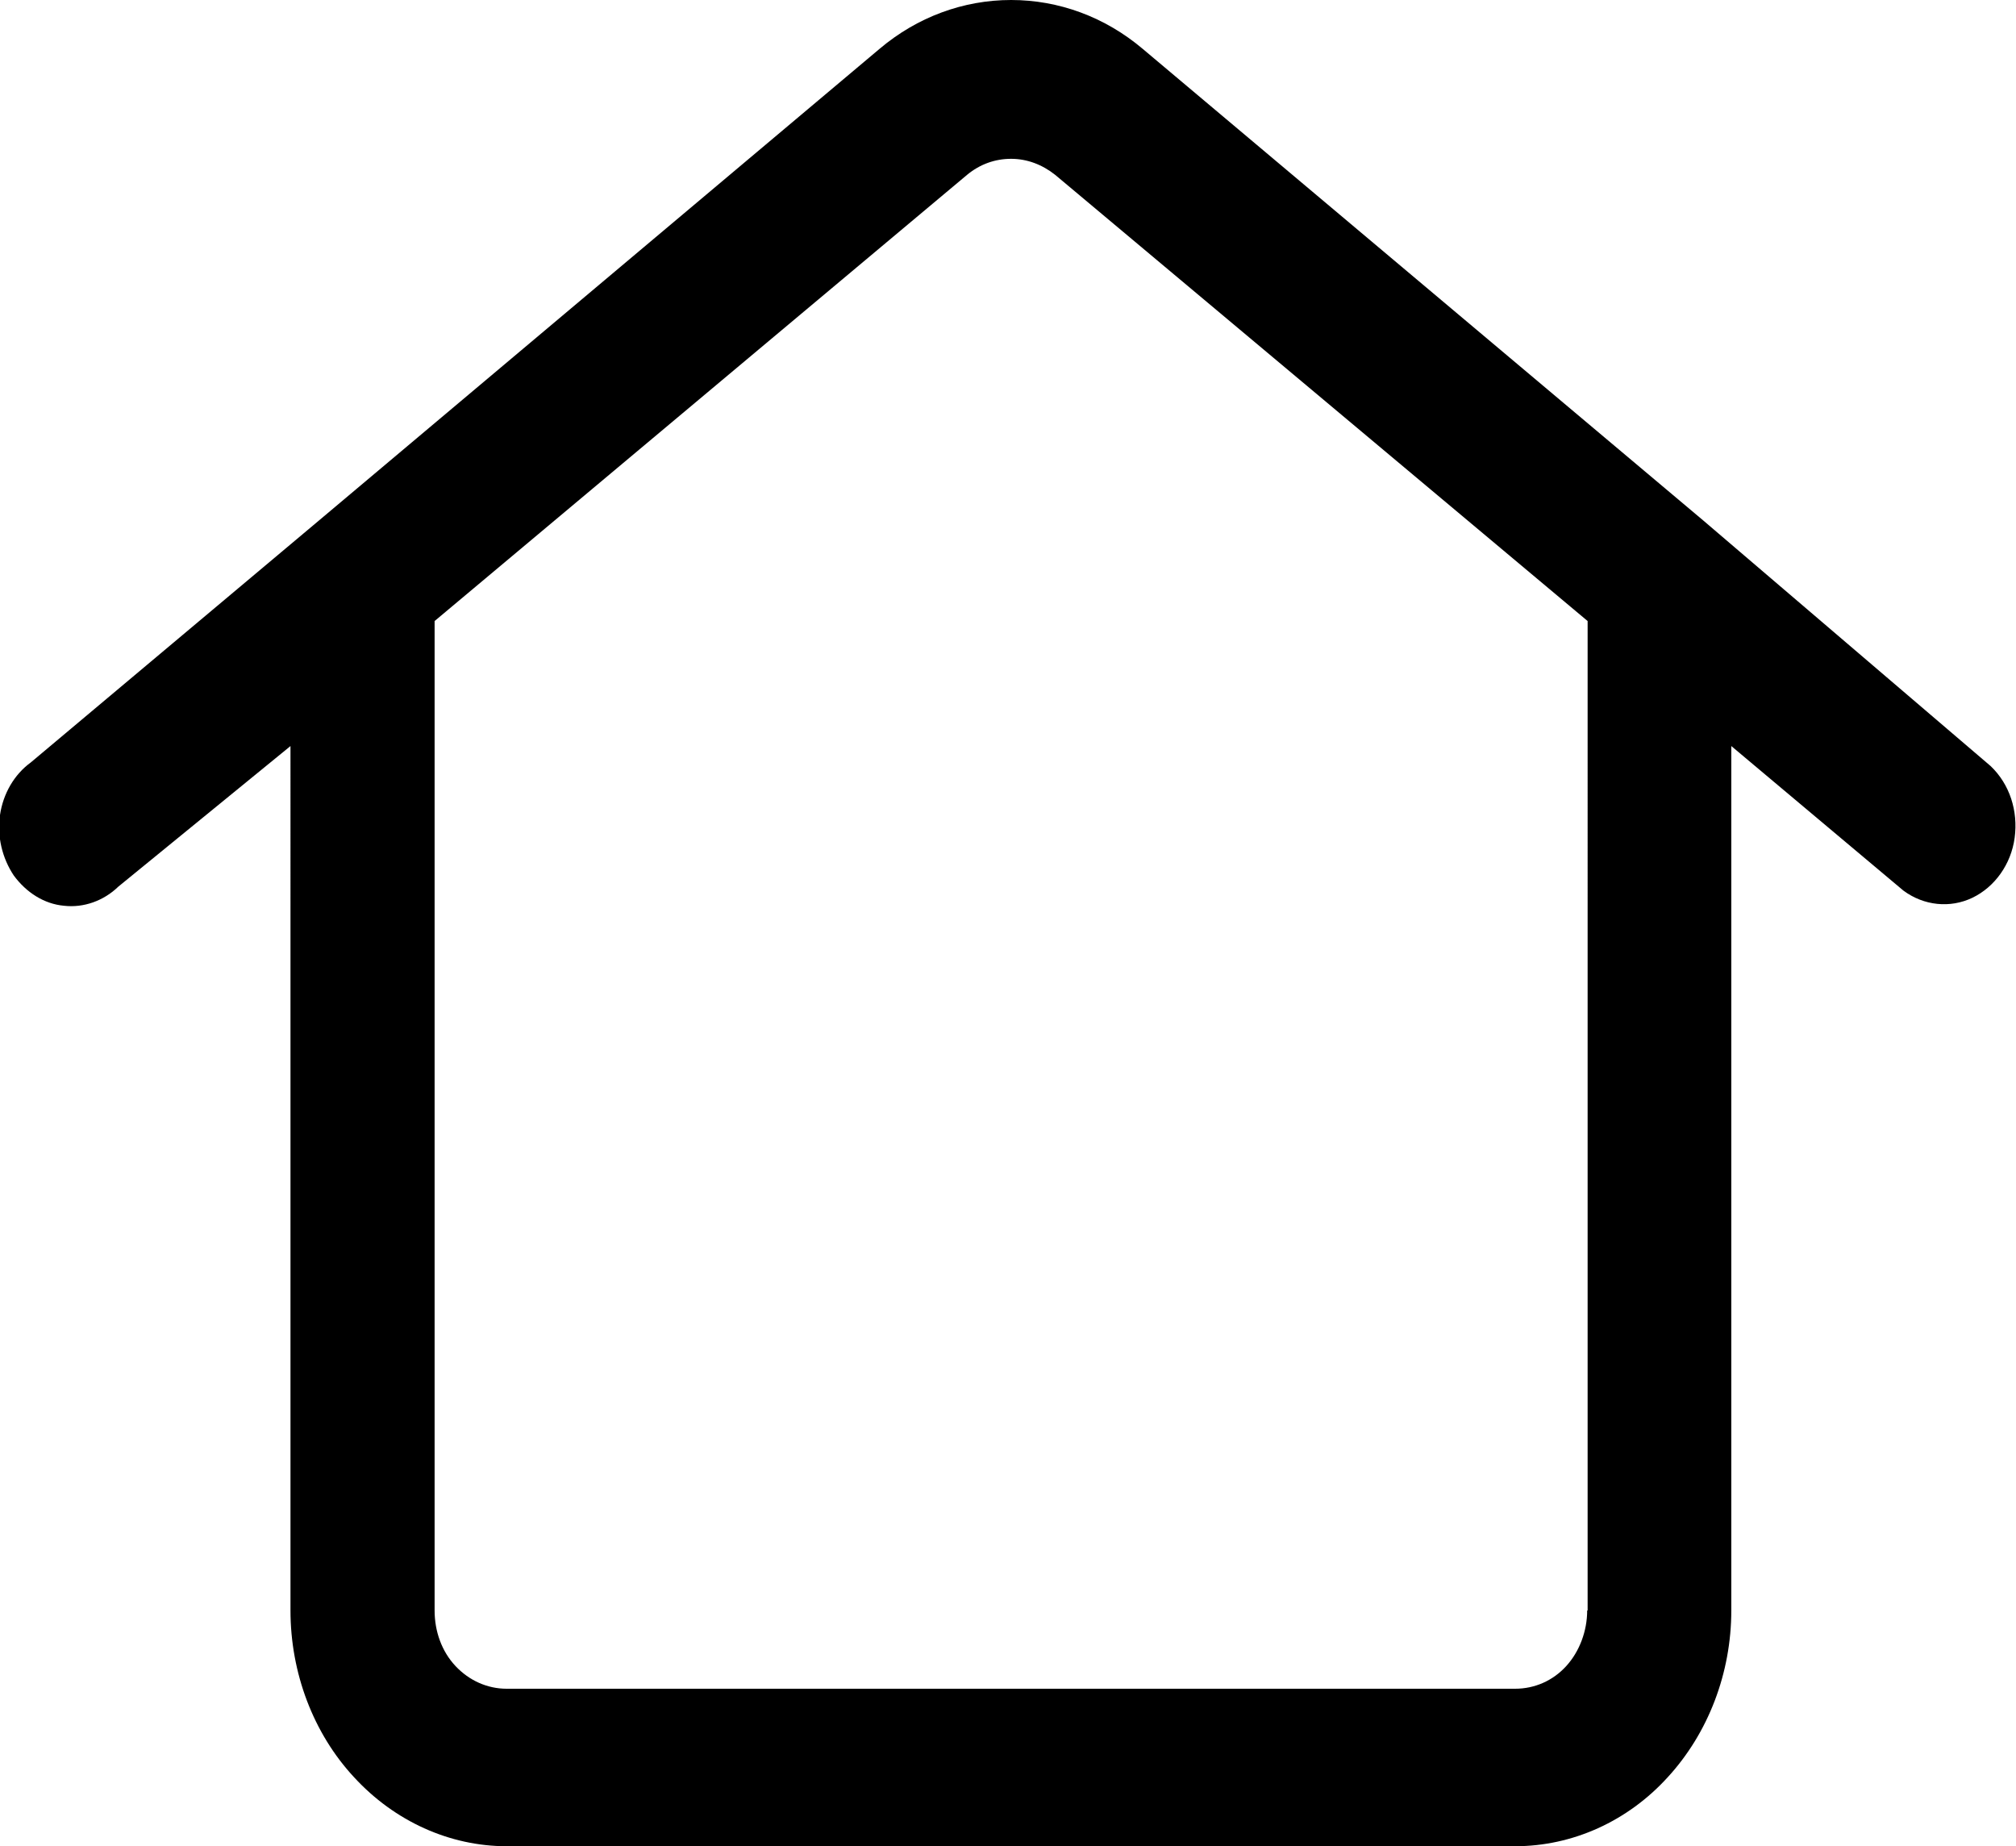 <?xml version="1.0" encoding="utf-8"?>
<!-- Generator: Adobe Illustrator 25.4.1, SVG Export Plug-In . SVG Version: 6.00 Build 0)  -->
<svg version="1.1" id="Layer_1" xmlns="http://www.w3.org/2000/svg" xmlns:xlink="http://www.w3.org/1999/xlink" x="0px" y="0px"
	 viewBox="0 0 453.2 415" style="enable-background:new 0 0 453.2 415;" xml:space="preserve">
<path d="M382.9,117l-126-106l0,0C248.4,3.8,238,0,227.3,0c-10.7,0-21.1,3.8-29.6,11l-126,106L6.9,171.4l0,0c-3.7,2.7-6.2,7-6.9,11.8
	c-0.7,4.8,0.5,9.7,3.1,13.6c2.8,3.8,6.8,6.4,11.3,6.8c4.4,0.5,8.9-1.1,12.2-4.3l38.7-31.6V362c0,14,5.1,27.6,14.3,37.5
	c9.1,9.9,21.5,15.5,34.3,15.5h226.7c12.9,0,25.3-5.6,34.3-15.5c9.1-9.9,14.3-23.4,14.3-37.5V167.7l38.7,32.5
	c4.6,3.4,10.5,4,15.5,1.6s8.7-7.5,9.5-13.5c0.8-6-1.1-12-5.4-16.1L382.9,117z M356.8,362c0,4.6-1.7,9.2-4.7,12.5s-7.1,5.1-11.5,5.1
	H113.9c-4.3,0-8.4-1.8-11.5-5.1s-4.7-7.8-4.7-12.5V139.6L217.4,39.3l0,0c2.9-2.4,6.3-3.6,9.9-3.6c3.6,0,7,1.3,9.9,3.6l119.7,100.3
	V362z"/>
</svg>
